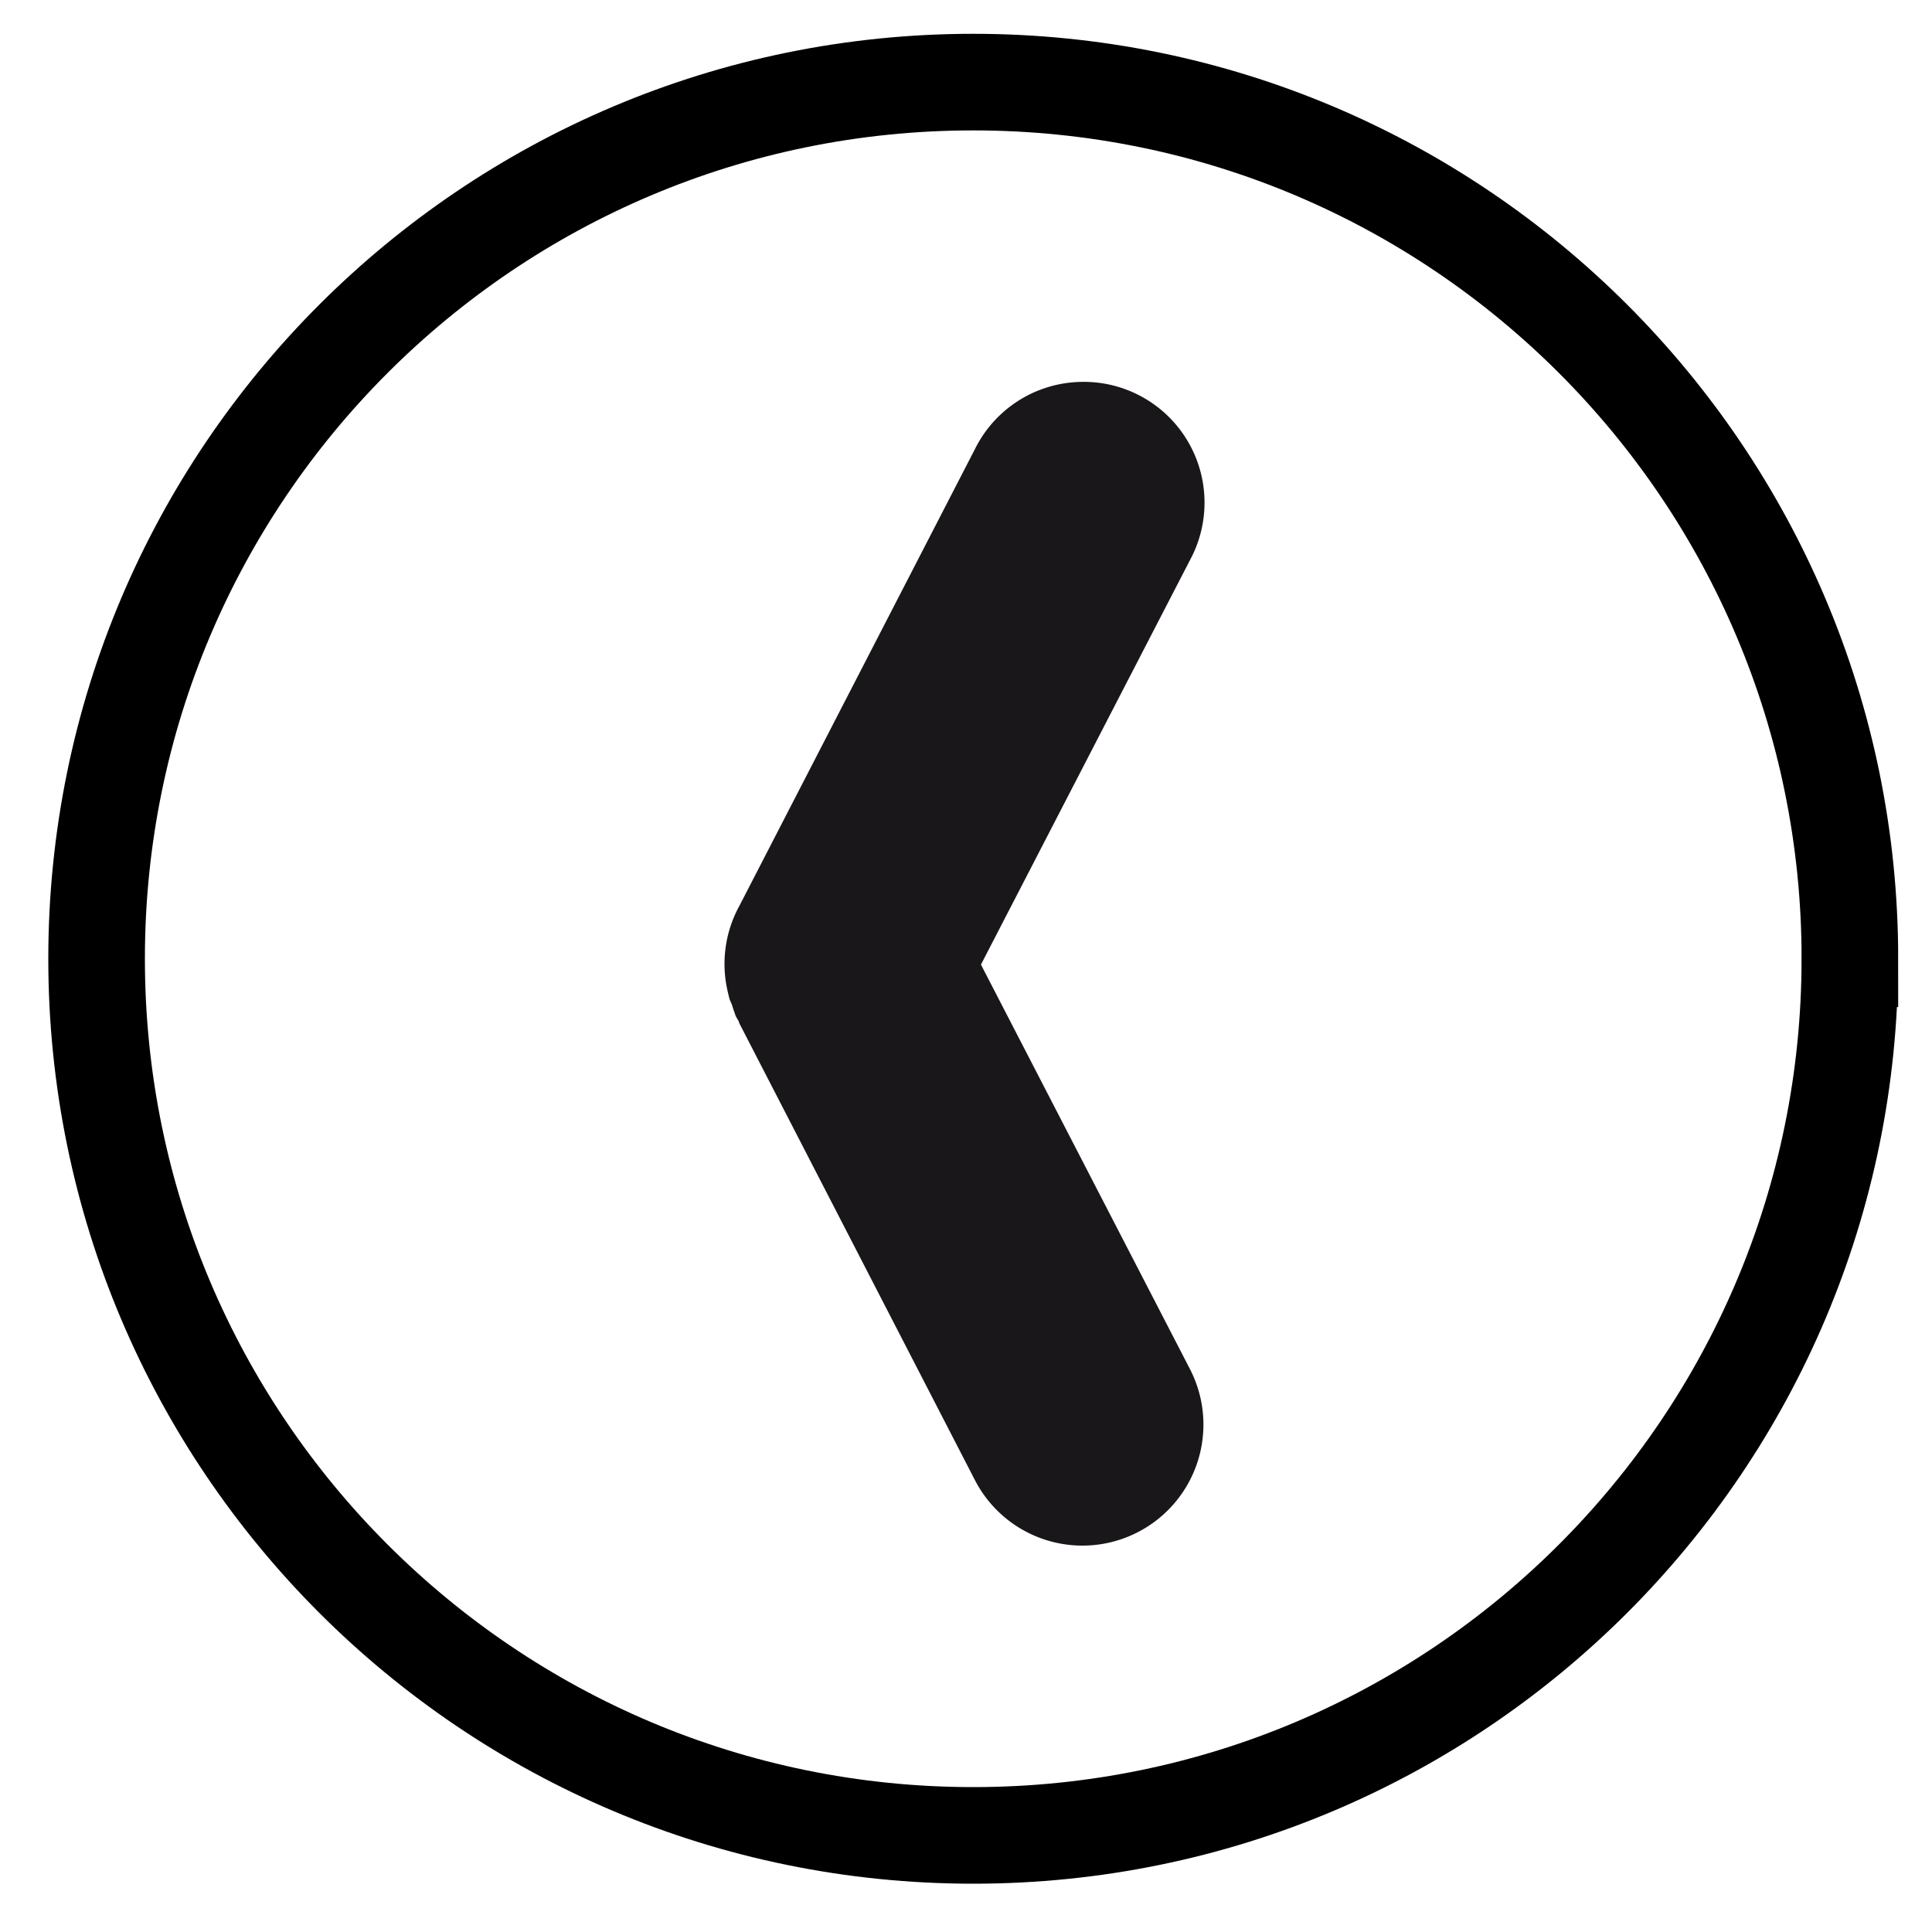 <svg
   xmlns="http://www.w3.org/2000/svg"
   xmlns:xlink="http://www.w3.org/1999/xlink"  
   version="1.1"
   width="80"
   height="80">
 <symbol id="lock_gate" width="80" height="80">
    <path d="M 76.599,39.7 C 76.599,59.748 60.347,76 40.3,76 20.252,76 4,59.748 4,39.7 4,19.652 20.252,3.4 40.3,3.4 c 20.048,0 36.3,16.252 36.3,36.3 z"
     style="fill:none;stroke:#000000;stroke-width:4" />
    <path d="m 44.65,15.817 a 5,5.001 0 0 0 -4.281,2.781 l -9.75,18.906 a 5,5.001 0 0 0 -0.469,3.625 5,5.001 0 0 0 0.062,0.25 5,5.001 0 0 0 0.094,0.219 5,5.001 0 0 0 0.125,0.375 5,5.001 0 0 0 0.031,0.094 5,5.001 0 0 0 0.125,0.219 5,5.001 0 0 0 0.031,0.094 l 9.75,18.906 a 5.01,5.011 0 0 0 8.906,-4.594 L 40.619,39.942 49.275,23.192 a 5,5.001 0 0 0 -4.625,-7.375 z"
     style="font-size:medium;font-style:normal;font-variant:normal;font-weight:normal;font-stretch:normal;text-indent:0;text-align:start;text-decoration:none;line-height:normal;letter-spacing:normal;word-spacing:normal;text-transform:none;direction:ltr;block-progression:tb;writing-mode:lr-tb;text-anchor:start;baseline-shift:baseline;color:#000000;fill:#1a171b;fill-opacity:1;stroke:none;stroke-width:16.667;marker:none;visibility:visible;display:inline;overflow:visible;enable-background:accumulate;font-family:Sans;-inkscape-font-specification:Sans" />
  </symbol>
  <use xlink:href="#lock_gate" x="0" y="0" />
</svg>
